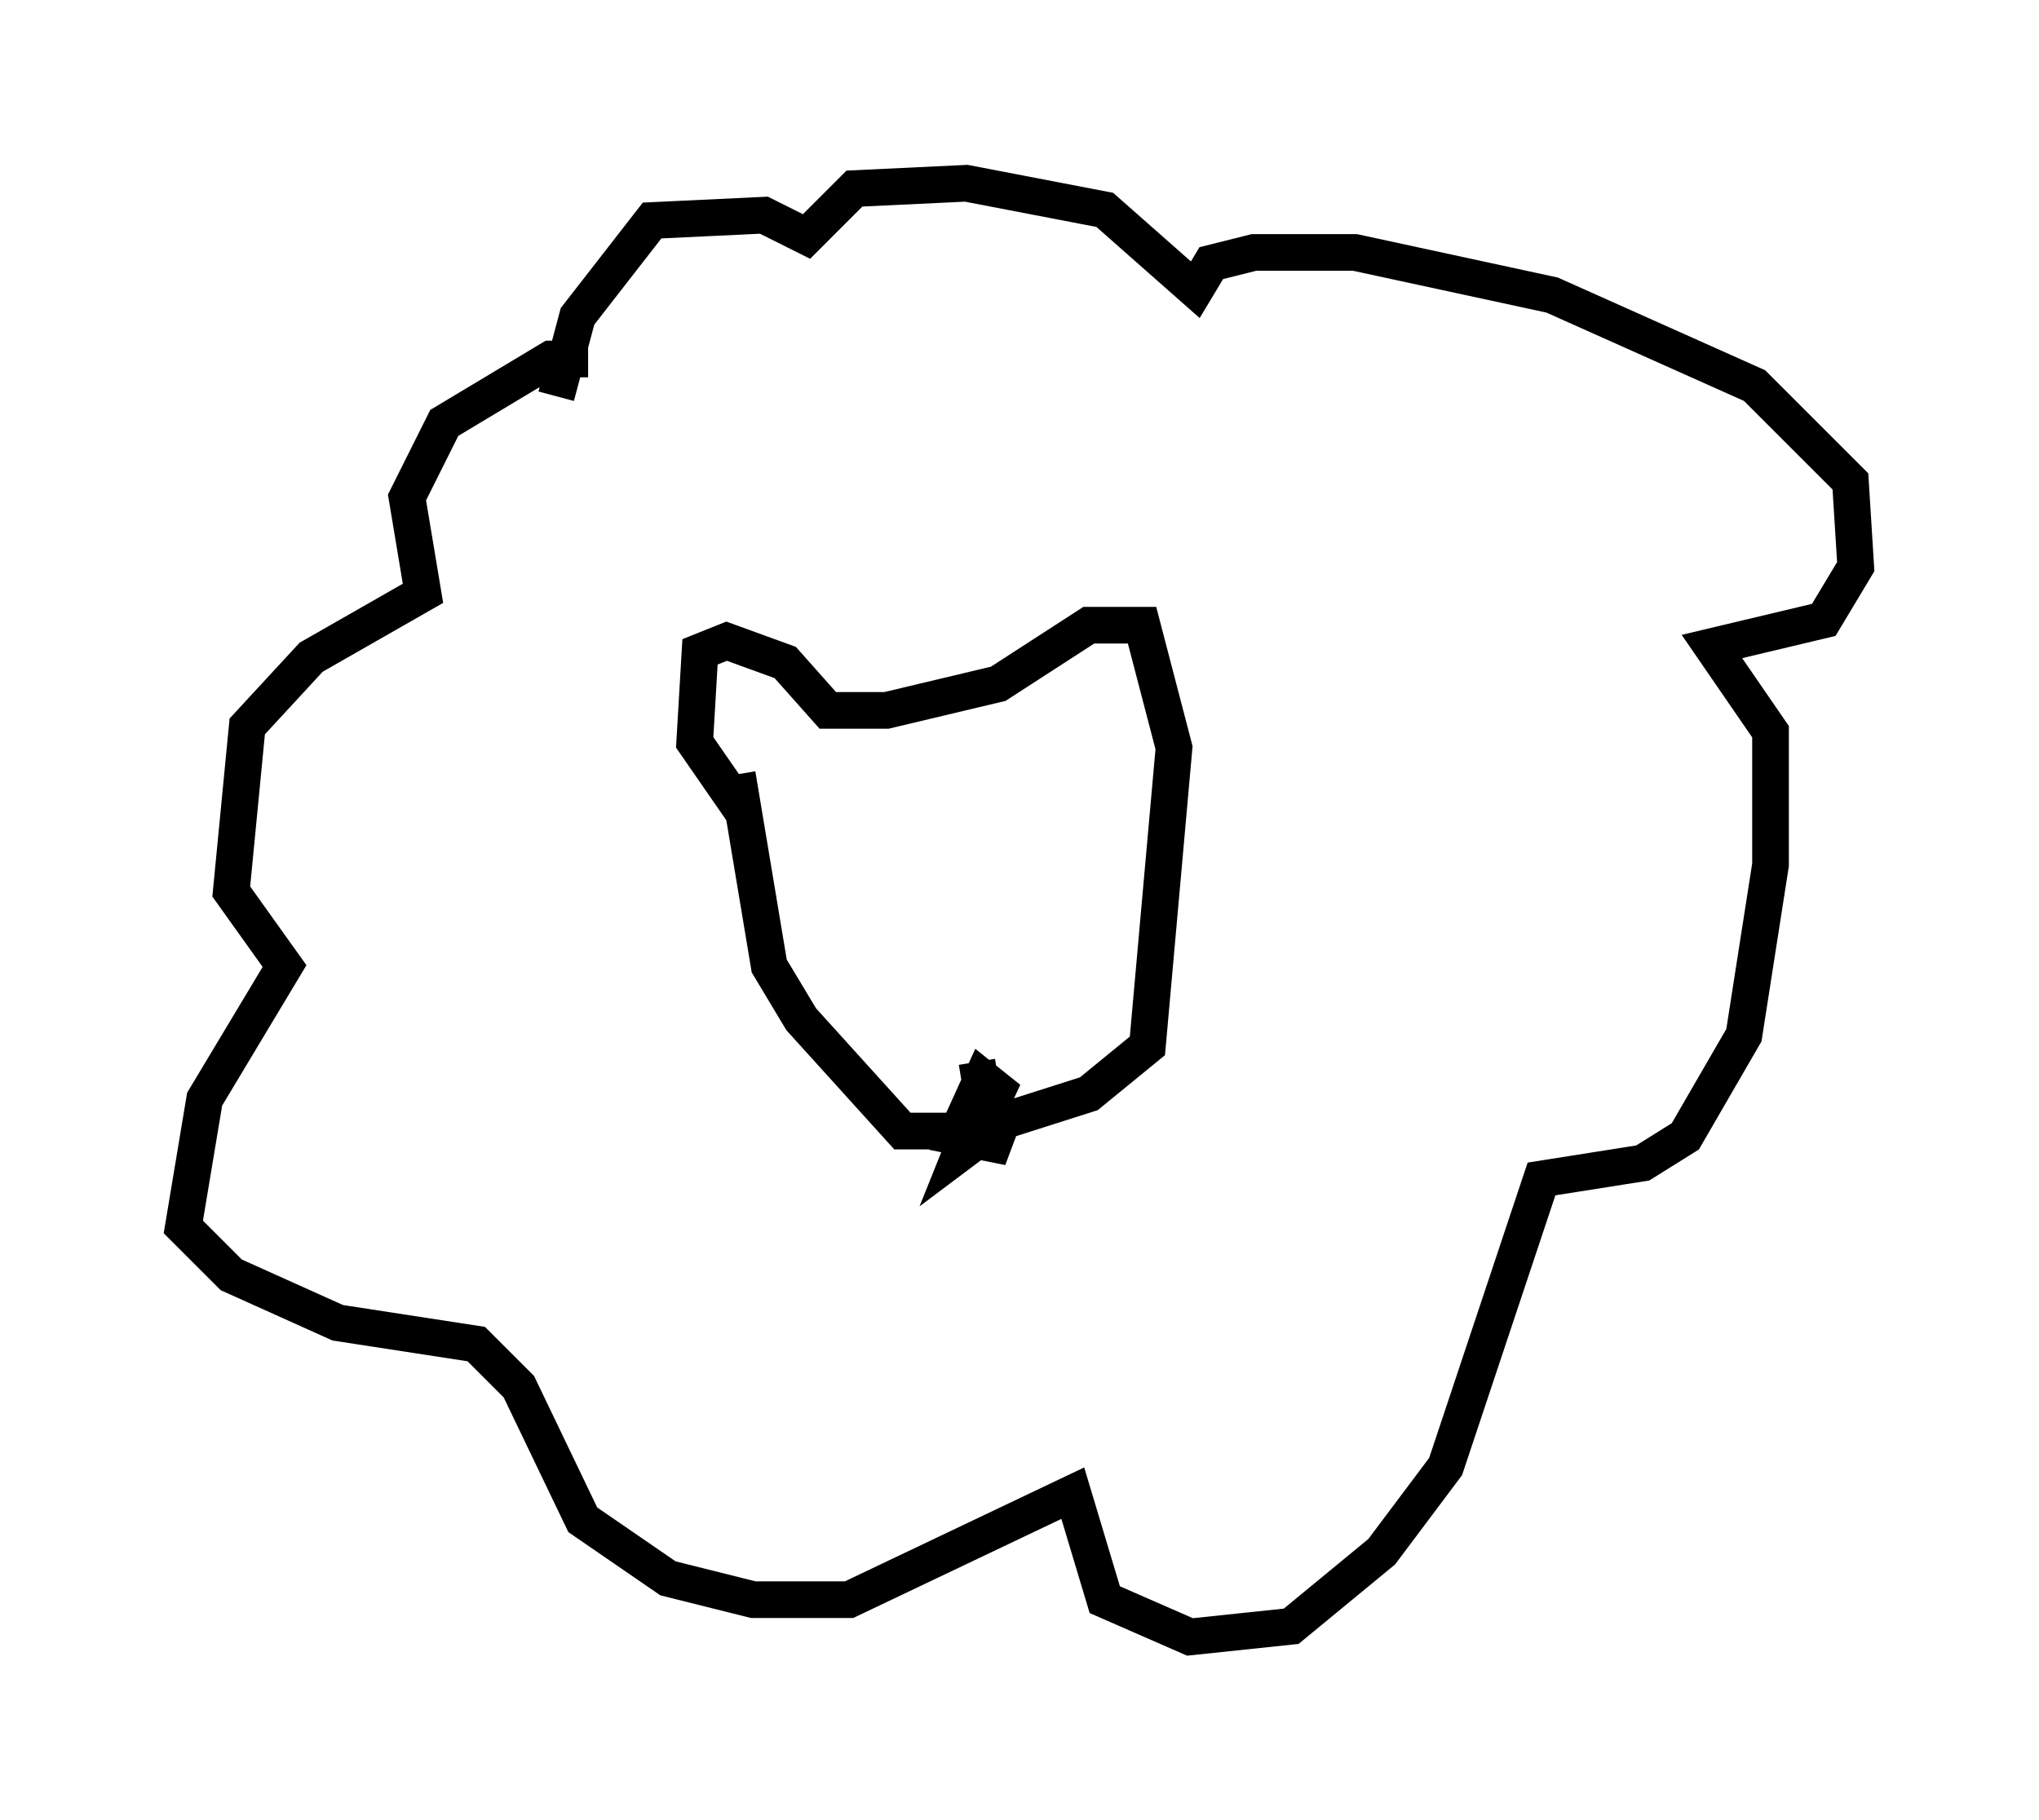 <?xml version="1.0" encoding="utf-8" ?>
<svg baseProfile="full" height="49.654" version="1.1" width="55.609" xmlns="http://www.w3.org/2000/svg" xmlns:ev="http://www.w3.org/2001/xml-events" xmlns:xlink="http://www.w3.org/1999/xlink"><defs /><rect fill="white" height="49.654" width="55.609" x="0" y="0" /><path d="M16.765, 10.374 m-0.726, -0.581 l-1.017, 0.0 -2.905, 1.743 l-1.017, 2.034 0.436, 2.615 l-3.05, 1.743 -1.743, 1.888 l-0.436, 4.503 1.453, 2.034 l-2.179, 3.631 -0.581, 3.486 l1.307, 1.307 2.905, 1.307 l3.777, 0.581 1.162, 1.162 l1.743, 3.631 2.324, 1.598 l2.324, 0.581 2.615, 0.0 l6.101, -2.905 0.872, 2.905 l2.324, 1.017 2.76, -0.291 l2.469, -2.034 1.743, -2.324 l2.615, -7.844 2.76, -0.436 l1.162, -0.726 1.598, -2.76 l0.726, -4.648 0.0, -3.631 l-1.598, -2.324 3.05, -0.726 l0.872, -1.453 -0.145, -2.324 l-2.615, -2.615 -5.52, -2.469 l-5.374, -1.162 -2.76, 0.0 l-1.162, 0.291 -0.436, 0.726 l-2.469, -2.179 -3.777, -0.726 l-3.05, 0.145 -1.307, 1.307 l-1.162, -0.581 -3.05, 0.145 l-2.034, 2.615 -0.581, 2.179 m5.084, 11.33 l-1.307, -1.888 0.145, -2.469 l0.726, -0.291 1.598, 0.581 l1.162, 1.307 1.598, 0.0 l3.05, -0.726 2.469, -1.598 l1.453, 0.0 0.872, 3.341 l-0.726, 8.134 -1.598, 1.307 l-3.196, 1.017 -1.888, 0.0 l-2.76, -3.05 -0.872, -1.453 l-0.872, -5.229 m6.536, 7.844 l0.145, 0.872 0.726, 0.145 l-0.726, -0.581 -0.726, 1.598 l1.453, 0.291 -1.017, -0.581 l-0.291, 0.726 1.162, -0.872 l-0.145, -0.436 " fill="none" stroke="black" stroke-width="1" /></svg>